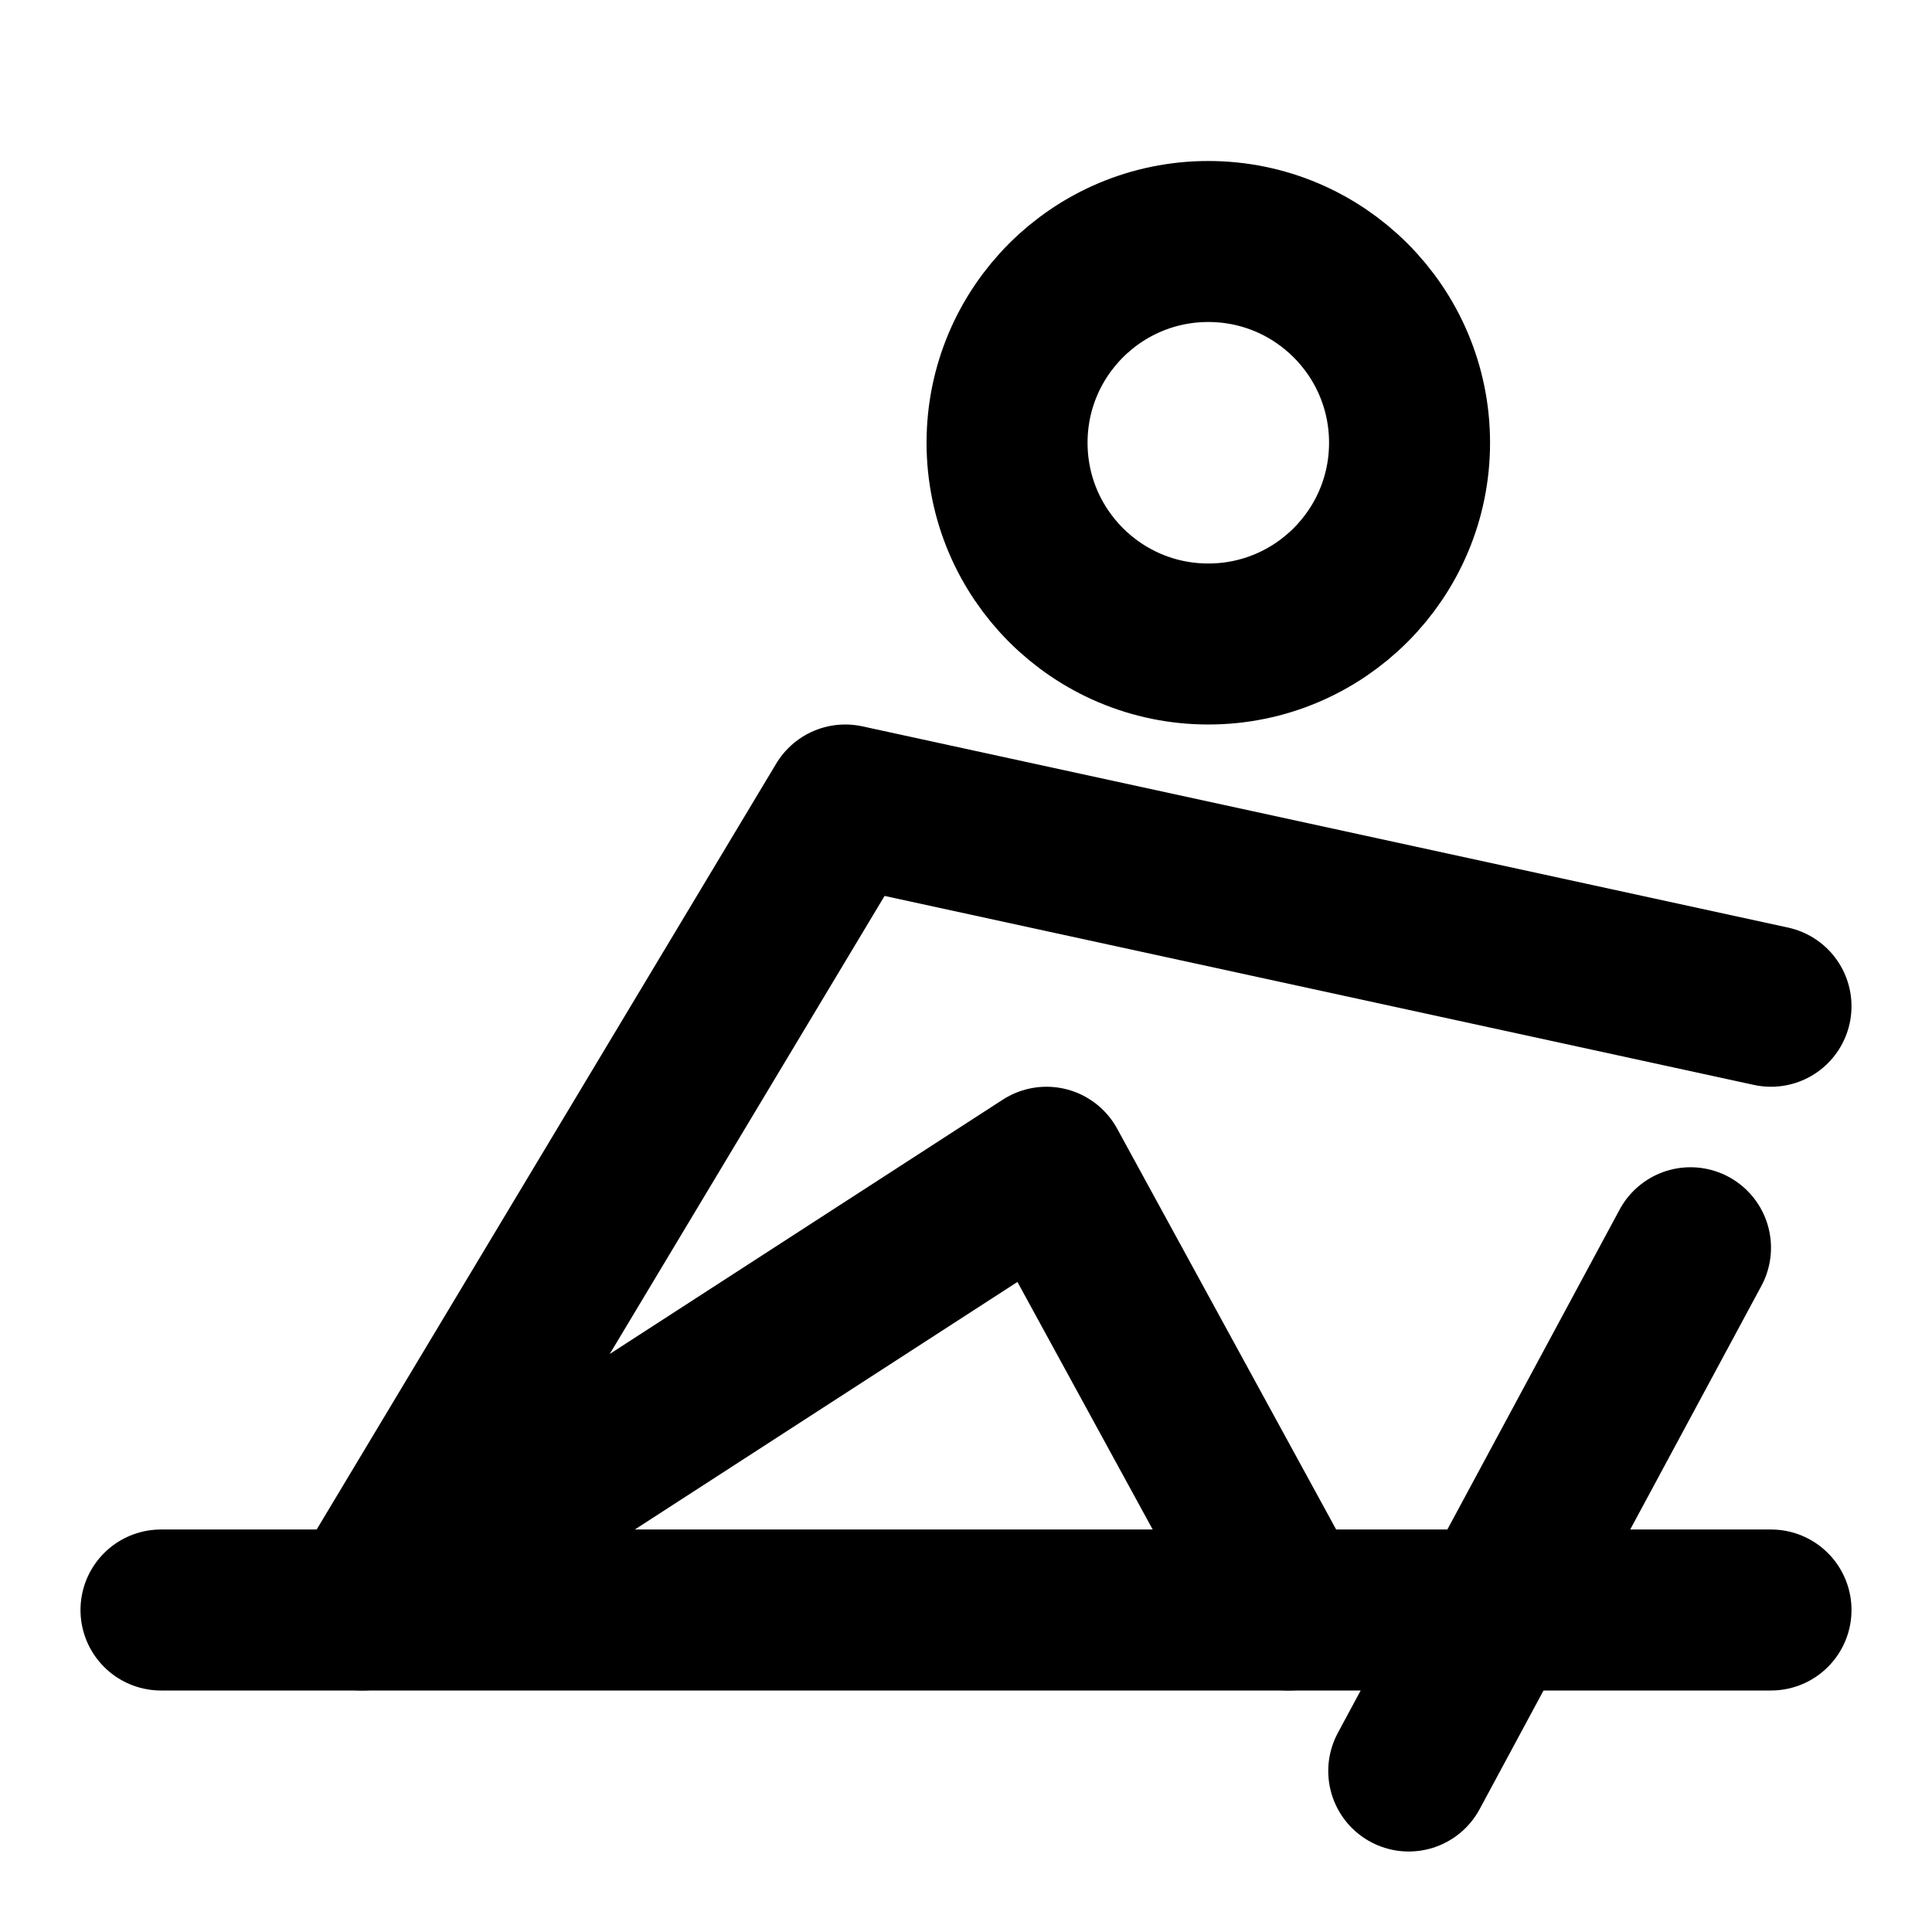 <svg width="48" height="48" viewBox="0 0 48 48" fill="none" xmlns="http://www.w3.org/2000/svg">
<path d="M30.02 16C32.781 16 35.02 13.761 35.02 11C35.02 8.239 32.781 6 30.02 6C27.259 6 25.02 8.239 25.02 11C25.02 13.761 27.259 16 30.02 16Z" stroke="black" stroke-width="4" stroke-miterlimit="2"/>
<path d="M42 31L35 44" stroke="black" stroke-width="4" stroke-miterlimit="2" stroke-linecap="round" stroke-linejoin="round"/>
<path d="M32.01 40L26 29L9 40L21 20L44 25" stroke="black" stroke-width="4" stroke-miterlimit="2" stroke-linecap="round" stroke-linejoin="round"/>
<path d="M4 40H44" stroke="black" stroke-width="4" stroke-miterlimit="2" stroke-linecap="round" stroke-linejoin="round"/>
</svg>
